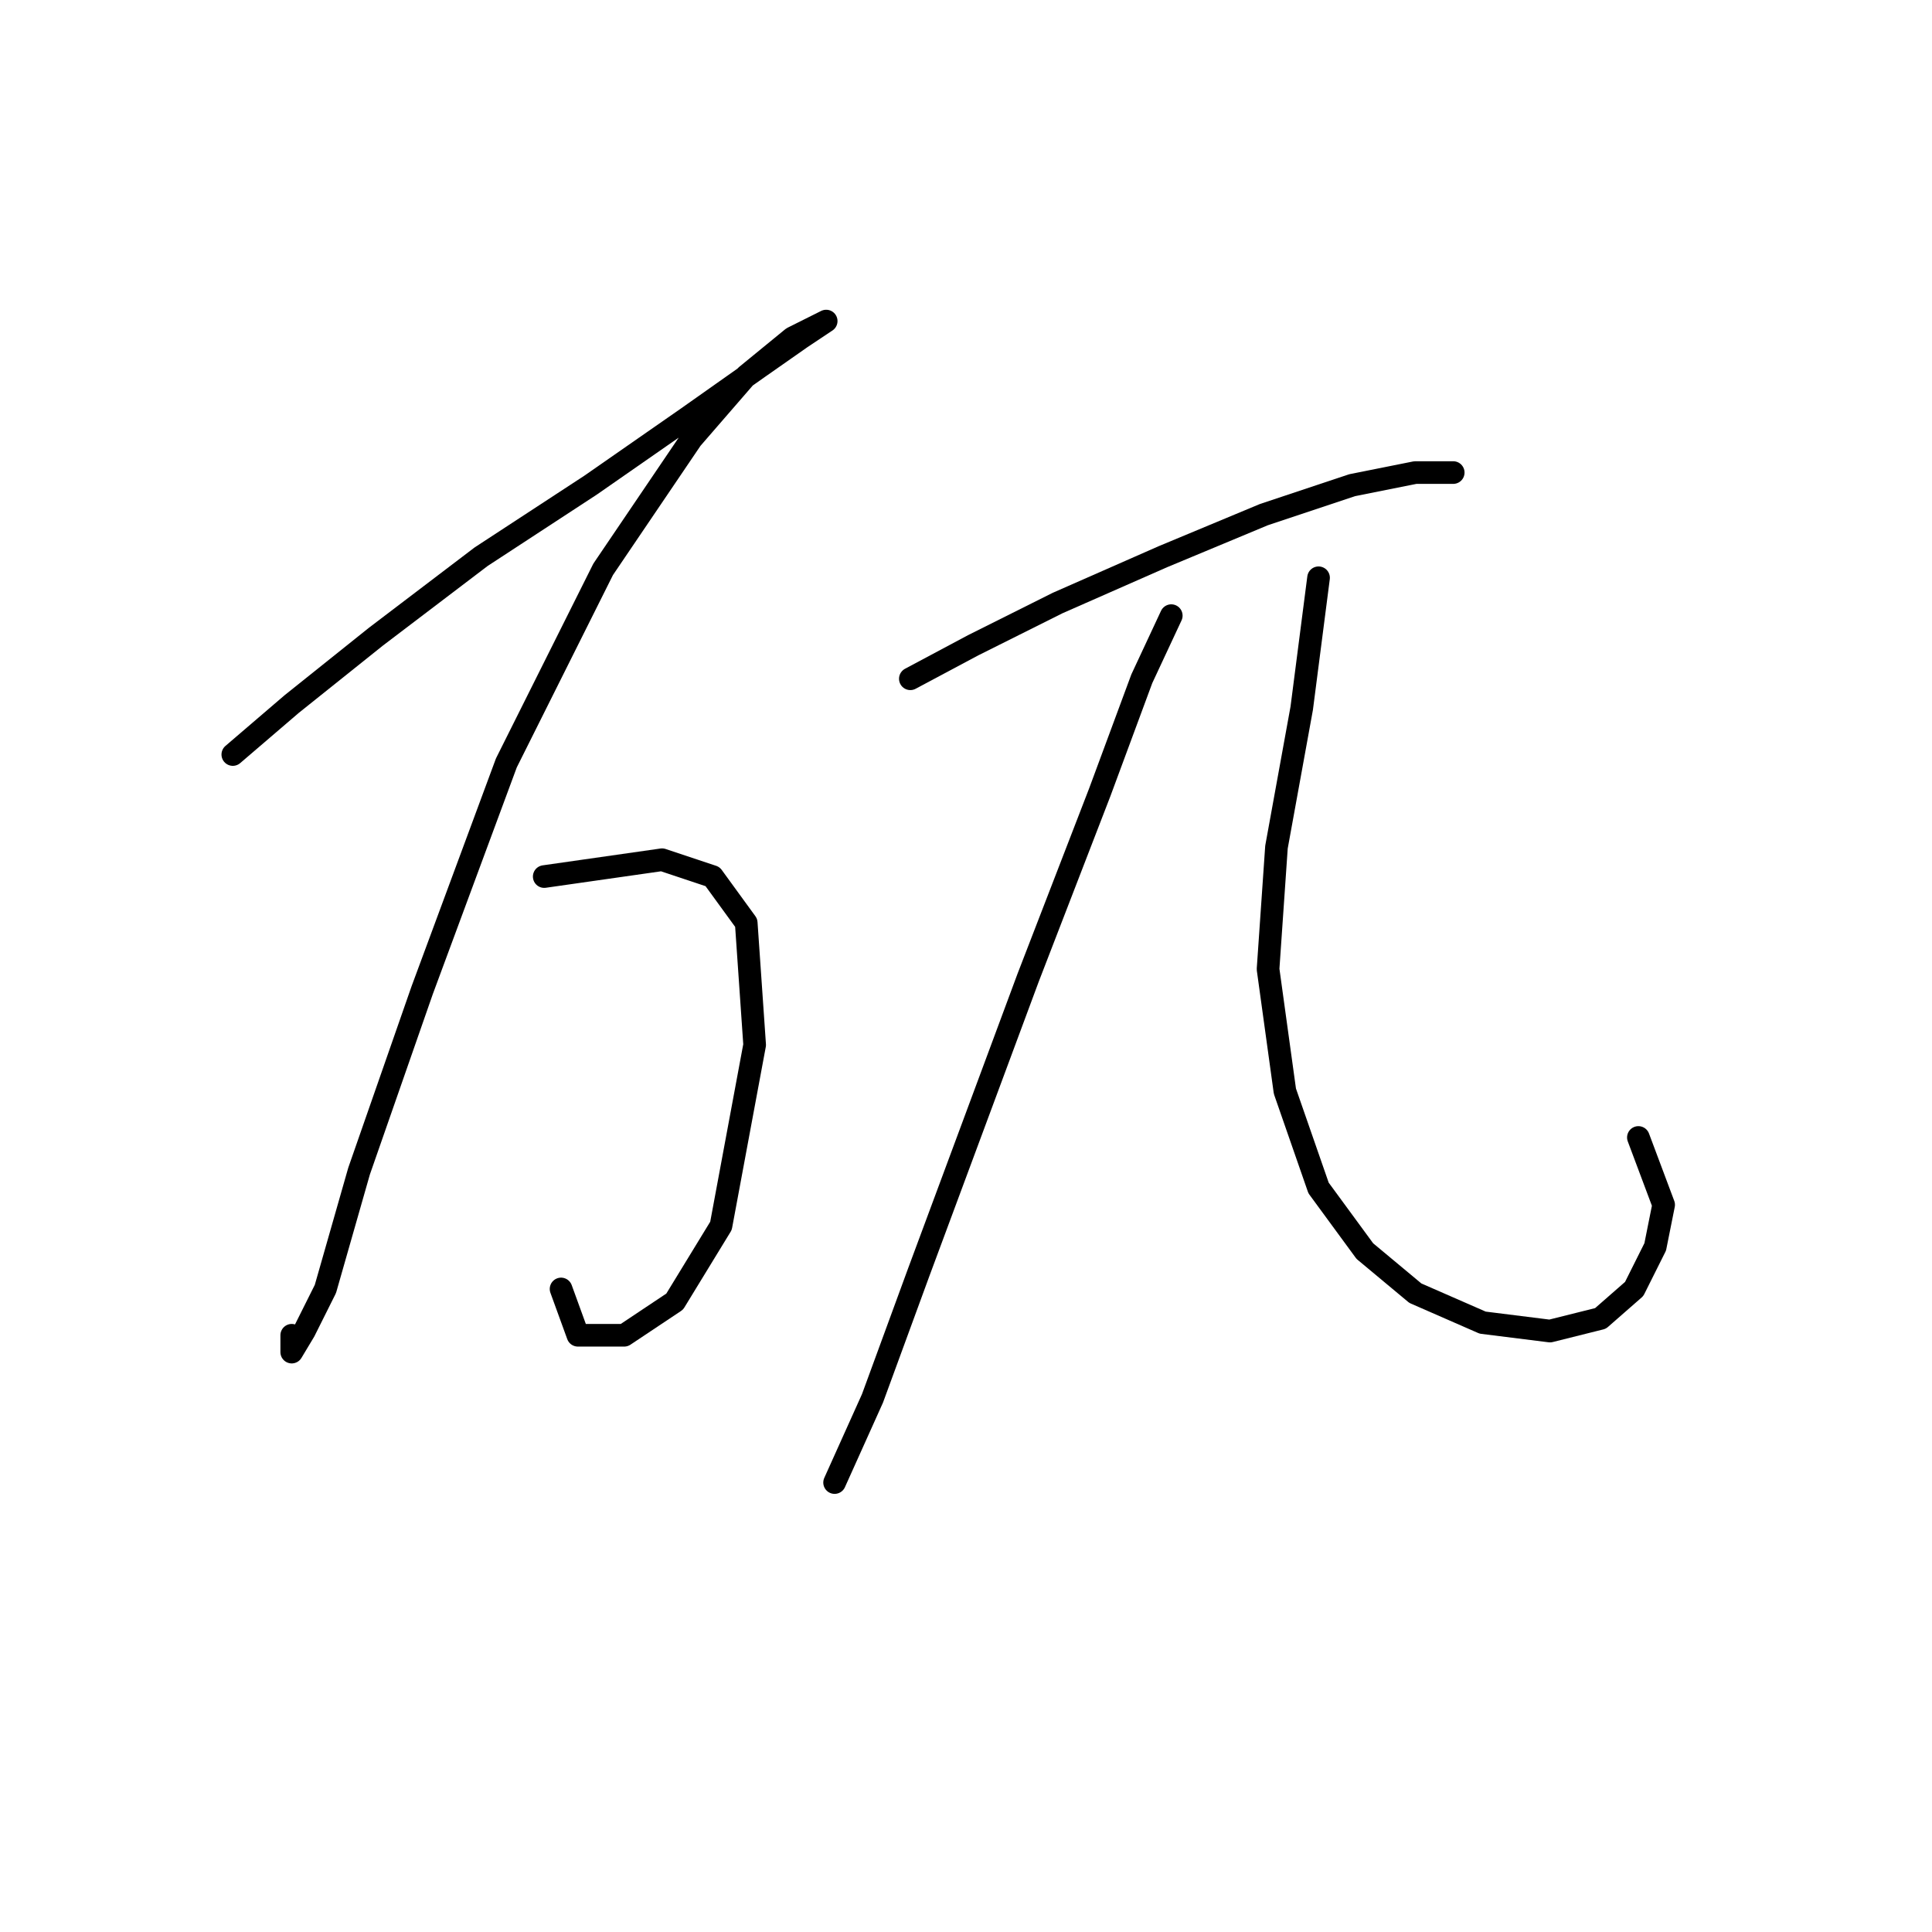 <?xml version="1.0" standalone="no"?>
    <svg width="256" height="256" xmlns="http://www.w3.org/2000/svg" version="1.1">
    <polyline stroke="black" stroke-width="3" stroke-linecap="round" fill="transparent" stroke-linejoin="round" points="30.849 99.978 38.656 93.286 49.808 84.364 63.749 73.769 78.247 64.29 91.072 55.368 100.552 48.677 106.128 44.773 109.474 42.543 109.474 42.543 105.013 44.773 98.879 49.792 91.63 58.156 79.92 75.442 67.095 101.093 55.942 131.204 47.578 155.182 43.117 170.795 40.329 176.372 38.656 179.16 38.656 176.929 38.656 176.929 " />
        <polyline stroke="black" stroke-width="3" stroke-linecap="round" fill="transparent" stroke-linejoin="round" points="72.113 116.149 87.727 113.918 94.418 116.149 98.879 122.282 99.994 138.453 95.533 162.431 89.4 172.468 82.708 176.929 76.574 176.929 74.344 170.795 74.344 170.795 " />
        <polyline stroke="black" stroke-width="3" stroke-linecap="round" fill="transparent" stroke-linejoin="round" points="120.626 89.94 128.991 85.479 140.143 79.903 154.083 73.769 167.466 68.193 179.176 64.29 187.541 62.617 192.559 62.617 192.559 62.617 " />
        <polyline stroke="black" stroke-width="3" stroke-linecap="round" fill="transparent" stroke-linejoin="round" points="155.199 81.576 151.295 89.94 145.719 104.996 136.24 129.531 128.991 149.048 121.742 168.565 115.608 185.294 110.589 196.446 110.589 196.446 " />
        <polyline stroke="black" stroke-width="3" stroke-linecap="round" fill="transparent" stroke-linejoin="round" points="174.715 76.558 172.485 93.844 169.139 112.245 168.024 128.416 170.255 144.587 174.715 157.412 180.849 165.777 187.541 171.353 196.463 175.256 205.385 176.372 212.076 174.699 216.537 170.795 219.325 165.219 220.44 159.643 217.095 150.721 217.095 150.721 " />
        </svg>